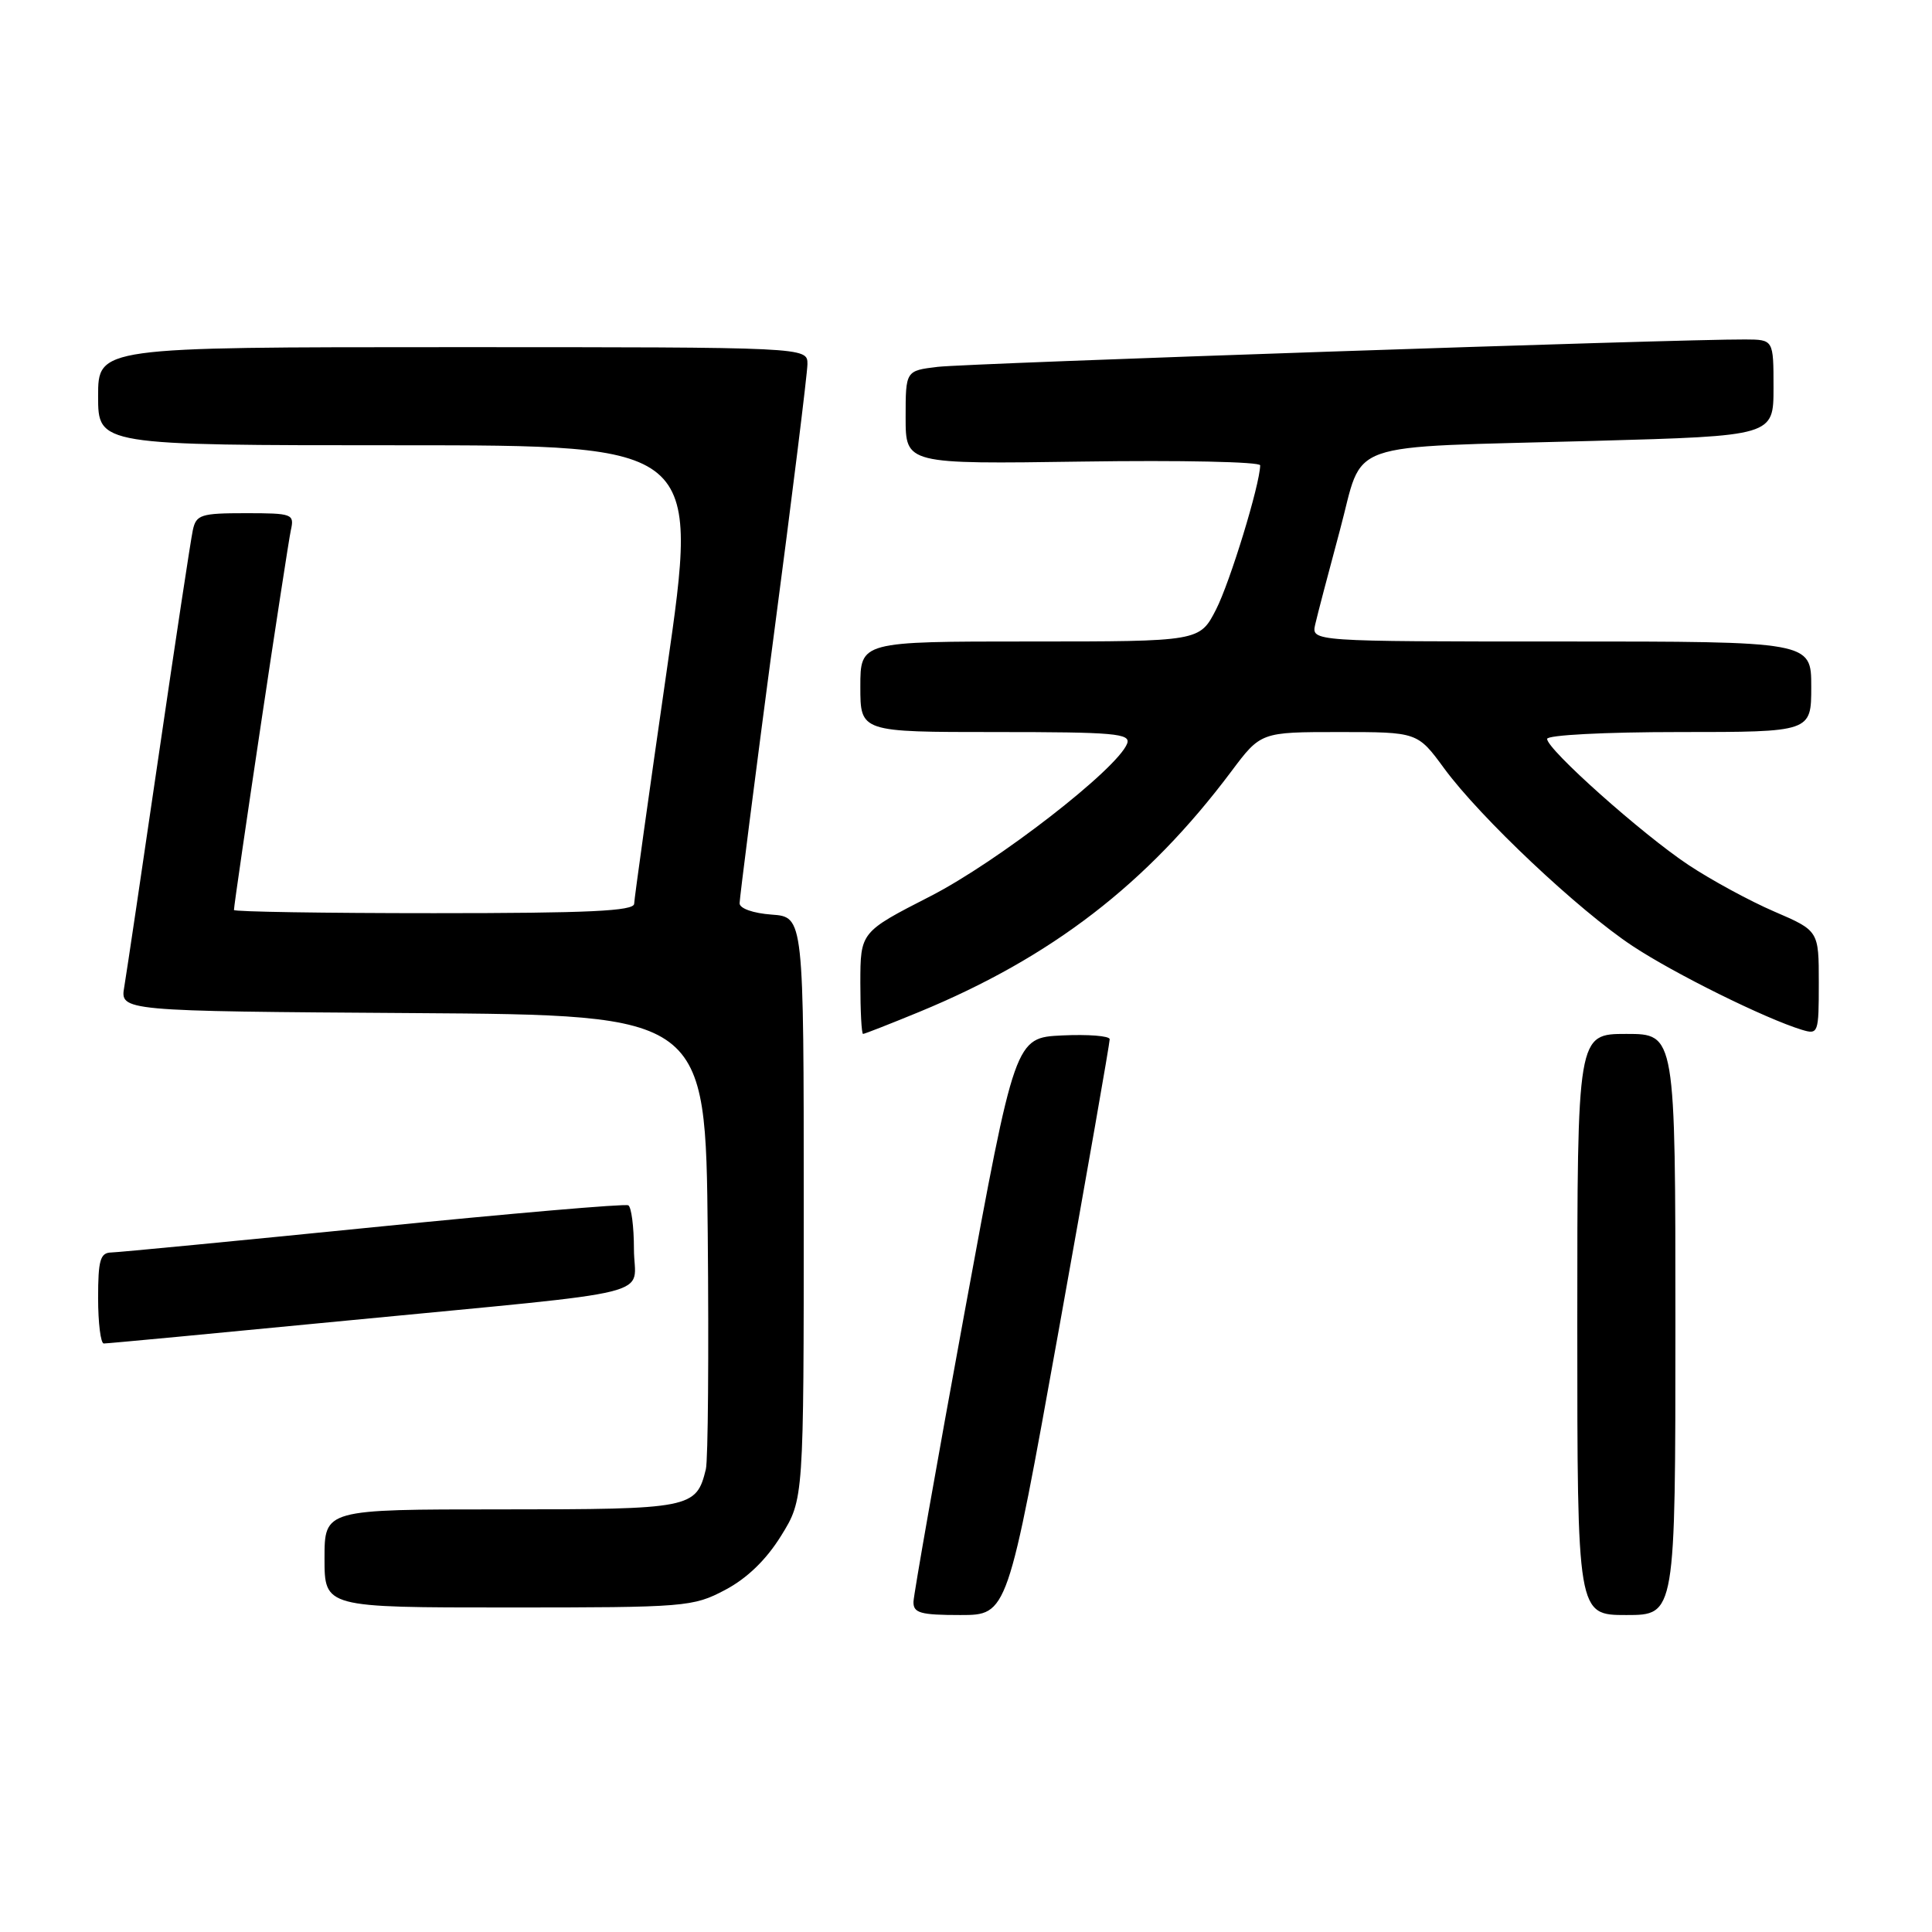 <?xml version="1.0" encoding="UTF-8" standalone="no"?>
<!DOCTYPE svg PUBLIC "-//W3C//DTD SVG 1.1//EN" "http://www.w3.org/Graphics/SVG/1.1/DTD/svg11.dtd" >
<svg xmlns="http://www.w3.org/2000/svg" xmlns:xlink="http://www.w3.org/1999/xlink" version="1.1" viewBox="0 0 256 256">
 <g >
 <path fill="currentColor"
d=" M 140.29 176.25 C 144.02 155.49 147.06 138.14 147.04 137.70 C 147.02 137.26 144.19 137.04 140.75 137.20 C 134.50 137.50 134.50 137.50 127.79 174.00 C 124.10 194.07 121.07 211.29 121.04 212.25 C 121.01 213.73 121.95 214.00 127.25 214.00 C 133.50 214.00 133.50 214.00 140.29 176.25 Z  M 222.00 175.50 C 222.00 137.00 222.00 137.00 215.50 137.00 C 209.00 137.00 209.00 137.00 209.00 175.50 C 209.00 214.00 209.00 214.00 215.50 214.00 C 222.00 214.00 222.00 214.00 222.00 175.50 Z  M 96.09 210.67 C 98.99 209.14 101.53 206.68 103.50 203.50 C 106.50 198.66 106.50 198.66 106.50 160.08 C 106.50 121.50 106.50 121.50 102.25 121.19 C 99.80 121.01 98.00 120.38 98.00 119.69 C 98.00 119.04 100.02 103.20 102.49 84.50 C 104.96 65.80 106.98 49.49 106.99 48.25 C 107.00 46.00 107.00 46.00 60.00 46.00 C 13.00 46.00 13.00 46.00 13.00 52.50 C 13.00 59.00 13.00 59.00 52.83 59.00 C 92.65 59.00 92.65 59.00 88.36 88.75 C 86.00 105.11 84.05 119.06 84.03 119.75 C 84.01 120.72 78.02 121.00 57.50 121.00 C 42.92 121.00 31.00 120.81 31.00 120.58 C 31.00 119.59 38.08 72.28 38.54 70.25 C 39.02 68.10 38.76 68.00 32.54 68.00 C 26.61 68.00 25.99 68.20 25.55 70.25 C 25.28 71.49 23.25 84.88 21.04 100.00 C 18.83 115.12 16.77 128.96 16.47 130.74 C 15.91 133.98 15.91 133.98 54.71 134.24 C 93.50 134.50 93.50 134.50 93.78 163.50 C 93.93 179.45 93.82 193.48 93.53 194.68 C 92.26 199.87 91.60 200.00 66.43 200.00 C 43.00 200.00 43.00 200.00 43.00 206.50 C 43.00 213.00 43.00 213.00 67.34 213.00 C 90.90 213.00 91.83 212.92 96.09 210.67 Z  M 46.00 174.98 C 88.56 170.86 84.00 171.99 84.00 165.51 C 84.00 162.55 83.66 159.93 83.25 159.71 C 82.84 159.48 67.65 160.79 49.50 162.61 C 31.35 164.43 15.71 165.94 14.75 165.96 C 13.28 165.99 13.00 166.97 13.00 172.00 C 13.00 175.30 13.34 178.01 13.75 178.02 C 14.16 178.03 28.67 176.66 46.00 174.98 Z  M 121.79 134.09 C 139.35 126.85 151.98 117.12 163.13 102.25 C 167.06 97.00 167.06 97.00 177.45 97.00 C 187.83 97.00 187.83 97.00 191.37 101.83 C 196.16 108.35 209.19 120.64 216.31 125.34 C 221.83 129.00 233.92 134.98 238.75 136.45 C 240.93 137.11 241.00 136.93 241.00 130.23 C 241.00 123.33 241.00 123.33 235.09 120.78 C 231.84 119.38 226.73 116.60 223.73 114.61 C 217.60 110.54 205.00 99.31 205.00 97.91 C 205.00 97.40 212.63 97.00 222.50 97.00 C 240.00 97.00 240.00 97.00 240.00 91.00 C 240.00 85.00 240.00 85.00 206.88 85.00 C 173.77 85.00 173.77 85.00 174.27 82.75 C 174.55 81.51 176.02 75.92 177.53 70.31 C 180.82 58.13 177.33 59.36 211.25 58.42 C 235.00 57.76 235.00 57.76 235.00 51.38 C 235.00 45.00 235.00 45.00 231.25 44.98 C 222.78 44.92 128.18 48.14 124.25 48.61 C 120.00 49.12 120.00 49.12 120.00 55.31 C 120.00 61.50 120.00 61.50 143.50 61.16 C 156.42 60.97 166.99 61.19 166.98 61.66 C 166.93 64.27 162.99 77.12 161.14 80.75 C 158.96 85.00 158.96 85.00 136.48 85.00 C 114.00 85.00 114.00 85.00 114.00 91.00 C 114.00 97.00 114.00 97.00 131.97 97.00 C 147.68 97.00 149.86 97.19 149.35 98.53 C 148.07 101.88 132.16 114.22 123.25 118.77 C 114.01 123.50 114.01 123.50 114.00 130.25 C 114.00 133.96 114.16 137.00 114.36 137.00 C 114.56 137.00 117.90 135.69 121.79 134.09 Z "/>
</g>
</svg>